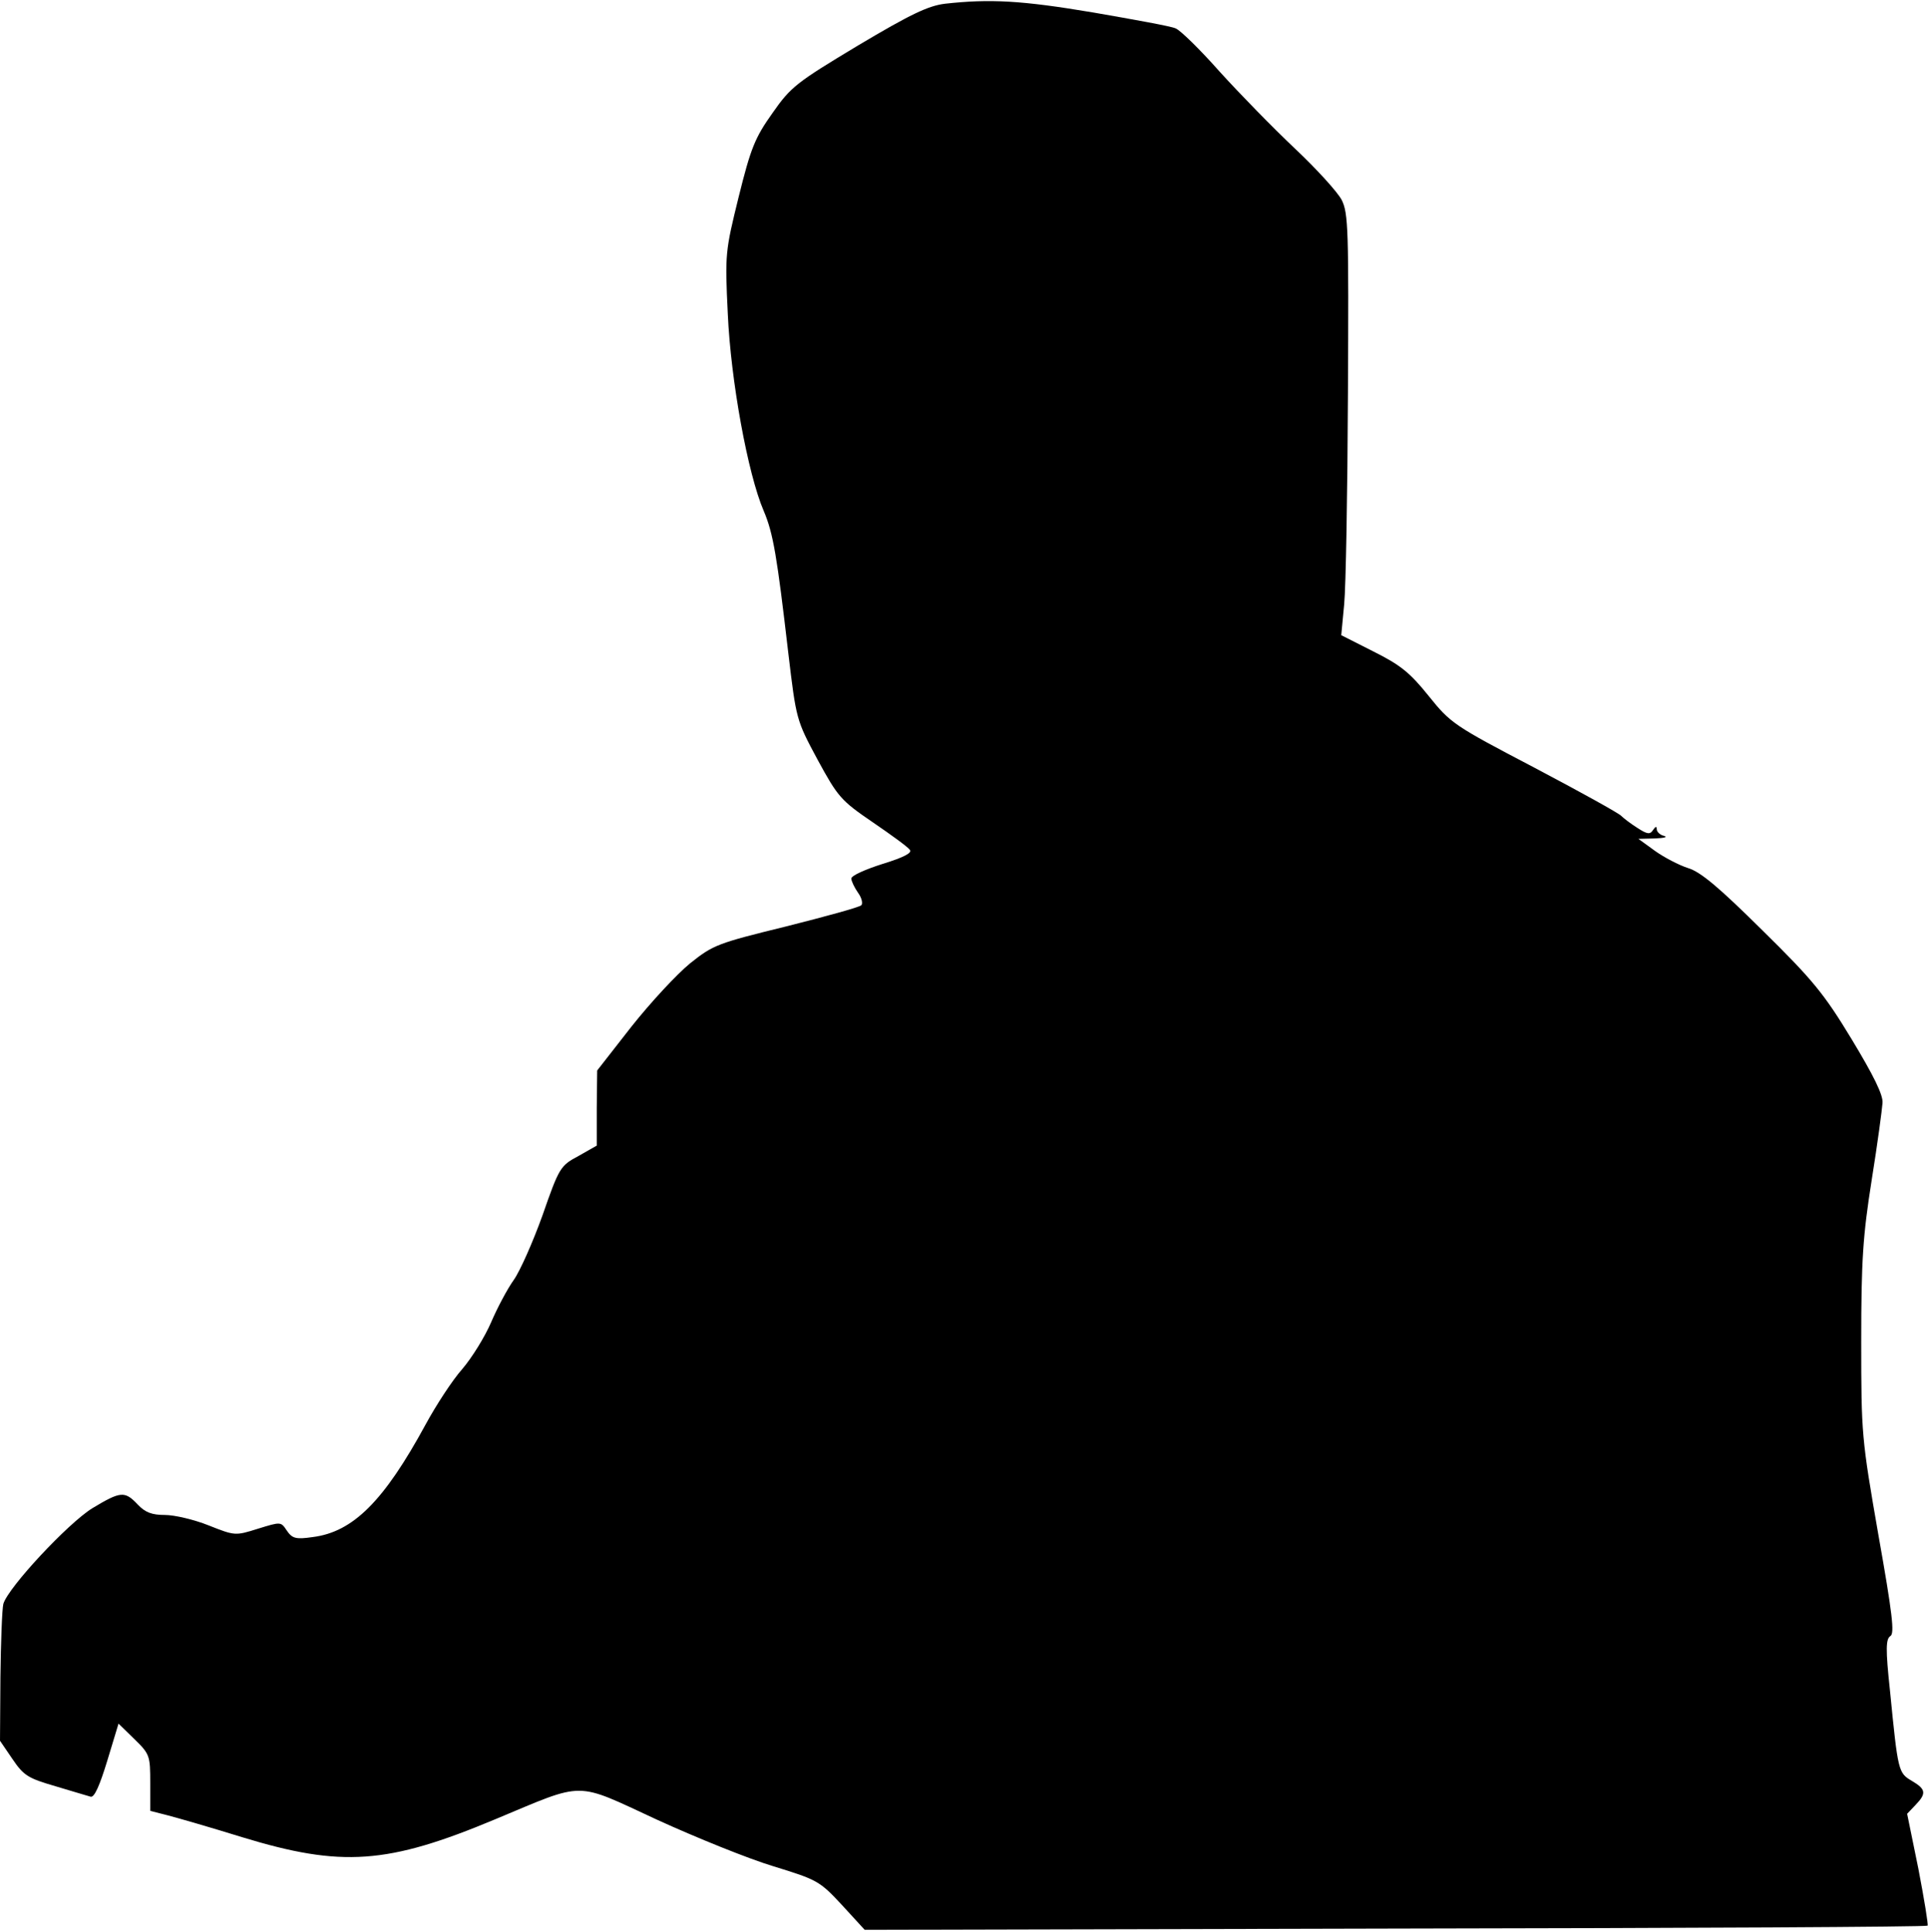 <?xml version="1.0" standalone="no"?>
<!DOCTYPE svg PUBLIC "-//W3C//DTD SVG 20010904//EN"
 "http://www.w3.org/TR/2001/REC-SVG-20010904/DTD/svg10.dtd">
<svg version="1.0" xmlns="http://www.w3.org/2000/svg"
 width="462pt" height="463pt" viewBox="0 0 462 463"
 preserveAspectRatio="xMidYMid meet">
<g transform="translate(0,463) scale(0.1,-0.1)"
fill="#000000" stroke="none">
<path fill="#000000" stroke="none" d="M2264 4621 c-40 -5 -82 -25 -208 -100
-148 -89 -161 -99 -205 -162 -42 -59 -52 -84 -81 -201 -32 -130 -33 -136 -26
-280 7 -159 48 -384 86 -472 23 -54 32 -109 59 -341 19 -159 19 -160 70 -255
49 -90 56 -98 132 -150 44 -30 84 -59 89 -66 7 -7 -13 -18 -65 -34 -41 -13
-75 -28 -75 -35 0 -6 7 -21 16 -34 9 -12 12 -26 8 -30 -5 -5 -86 -27 -181 -51
-163 -40 -174 -44 -229 -88 -32 -26 -95 -94 -141 -152 l-82 -105 -1 -90 0 -90
-44 -25 c-43 -23 -46 -27 -86 -142 -23 -64 -54 -134 -69 -155 -15 -21 -39 -66
-54 -101 -15 -35 -46 -85 -69 -112 -24 -27 -63 -87 -88 -133 -100 -184 -174
-258 -271 -270 -41 -6 -49 -3 -62 16 -14 21 -14 21 -69 4 -54 -17 -55 -17
-118 8 -35 14 -82 25 -105 25 -31 0 -47 6 -65 25 -31 33 -41 32 -109 -9 -58
-36 -201 -189 -213 -229 -3 -12 -6 -91 -7 -175 l-1 -153 30 -44 c27 -40 38
-46 103 -65 39 -12 78 -23 84 -25 9 -3 22 27 40 86 l27 89 38 -37 c37 -36 38
-40 38 -105 l0 -67 43 -11 c23 -6 103 -29 177 -52 239 -73 349 -65 607 43 218
91 188 91 387 -1 94 -43 220 -94 280 -112 104 -32 110 -35 163 -92 l55 -60
1272 3 c699 1 1273 4 1275 7 2 2 -8 63 -22 136 l-27 132 20 21 c27 28 25 38
-9 58 -32 19 -33 22 -52 215 -11 102 -10 125 1 132 10 6 5 52 -29 243 -40 230
-41 240 -41 463 0 194 4 253 25 386 14 87 25 170 26 185 2 19 -22 67 -74 153
-66 109 -93 142 -214 261 -104 103 -148 140 -178 149 -22 7 -58 26 -79 41
l-40 29 40 1 c21 1 31 3 22 6 -10 2 -18 10 -18 16 0 8 -3 7 -9 -2 -7 -11 -14
-10 -37 5 -16 10 -33 23 -39 29 -5 6 -99 58 -209 116 -193 101 -200 106 -253
172 -45 56 -68 74 -132 106 l-77 39 7 74 c4 40 8 267 9 504 2 395 1 433 -15
465 -10 19 -60 74 -112 123 -52 49 -133 132 -181 185 -47 53 -94 99 -105 103
-10 5 -99 21 -197 38 -172 29 -248 33 -356 21z"/>
</g>
</svg>
